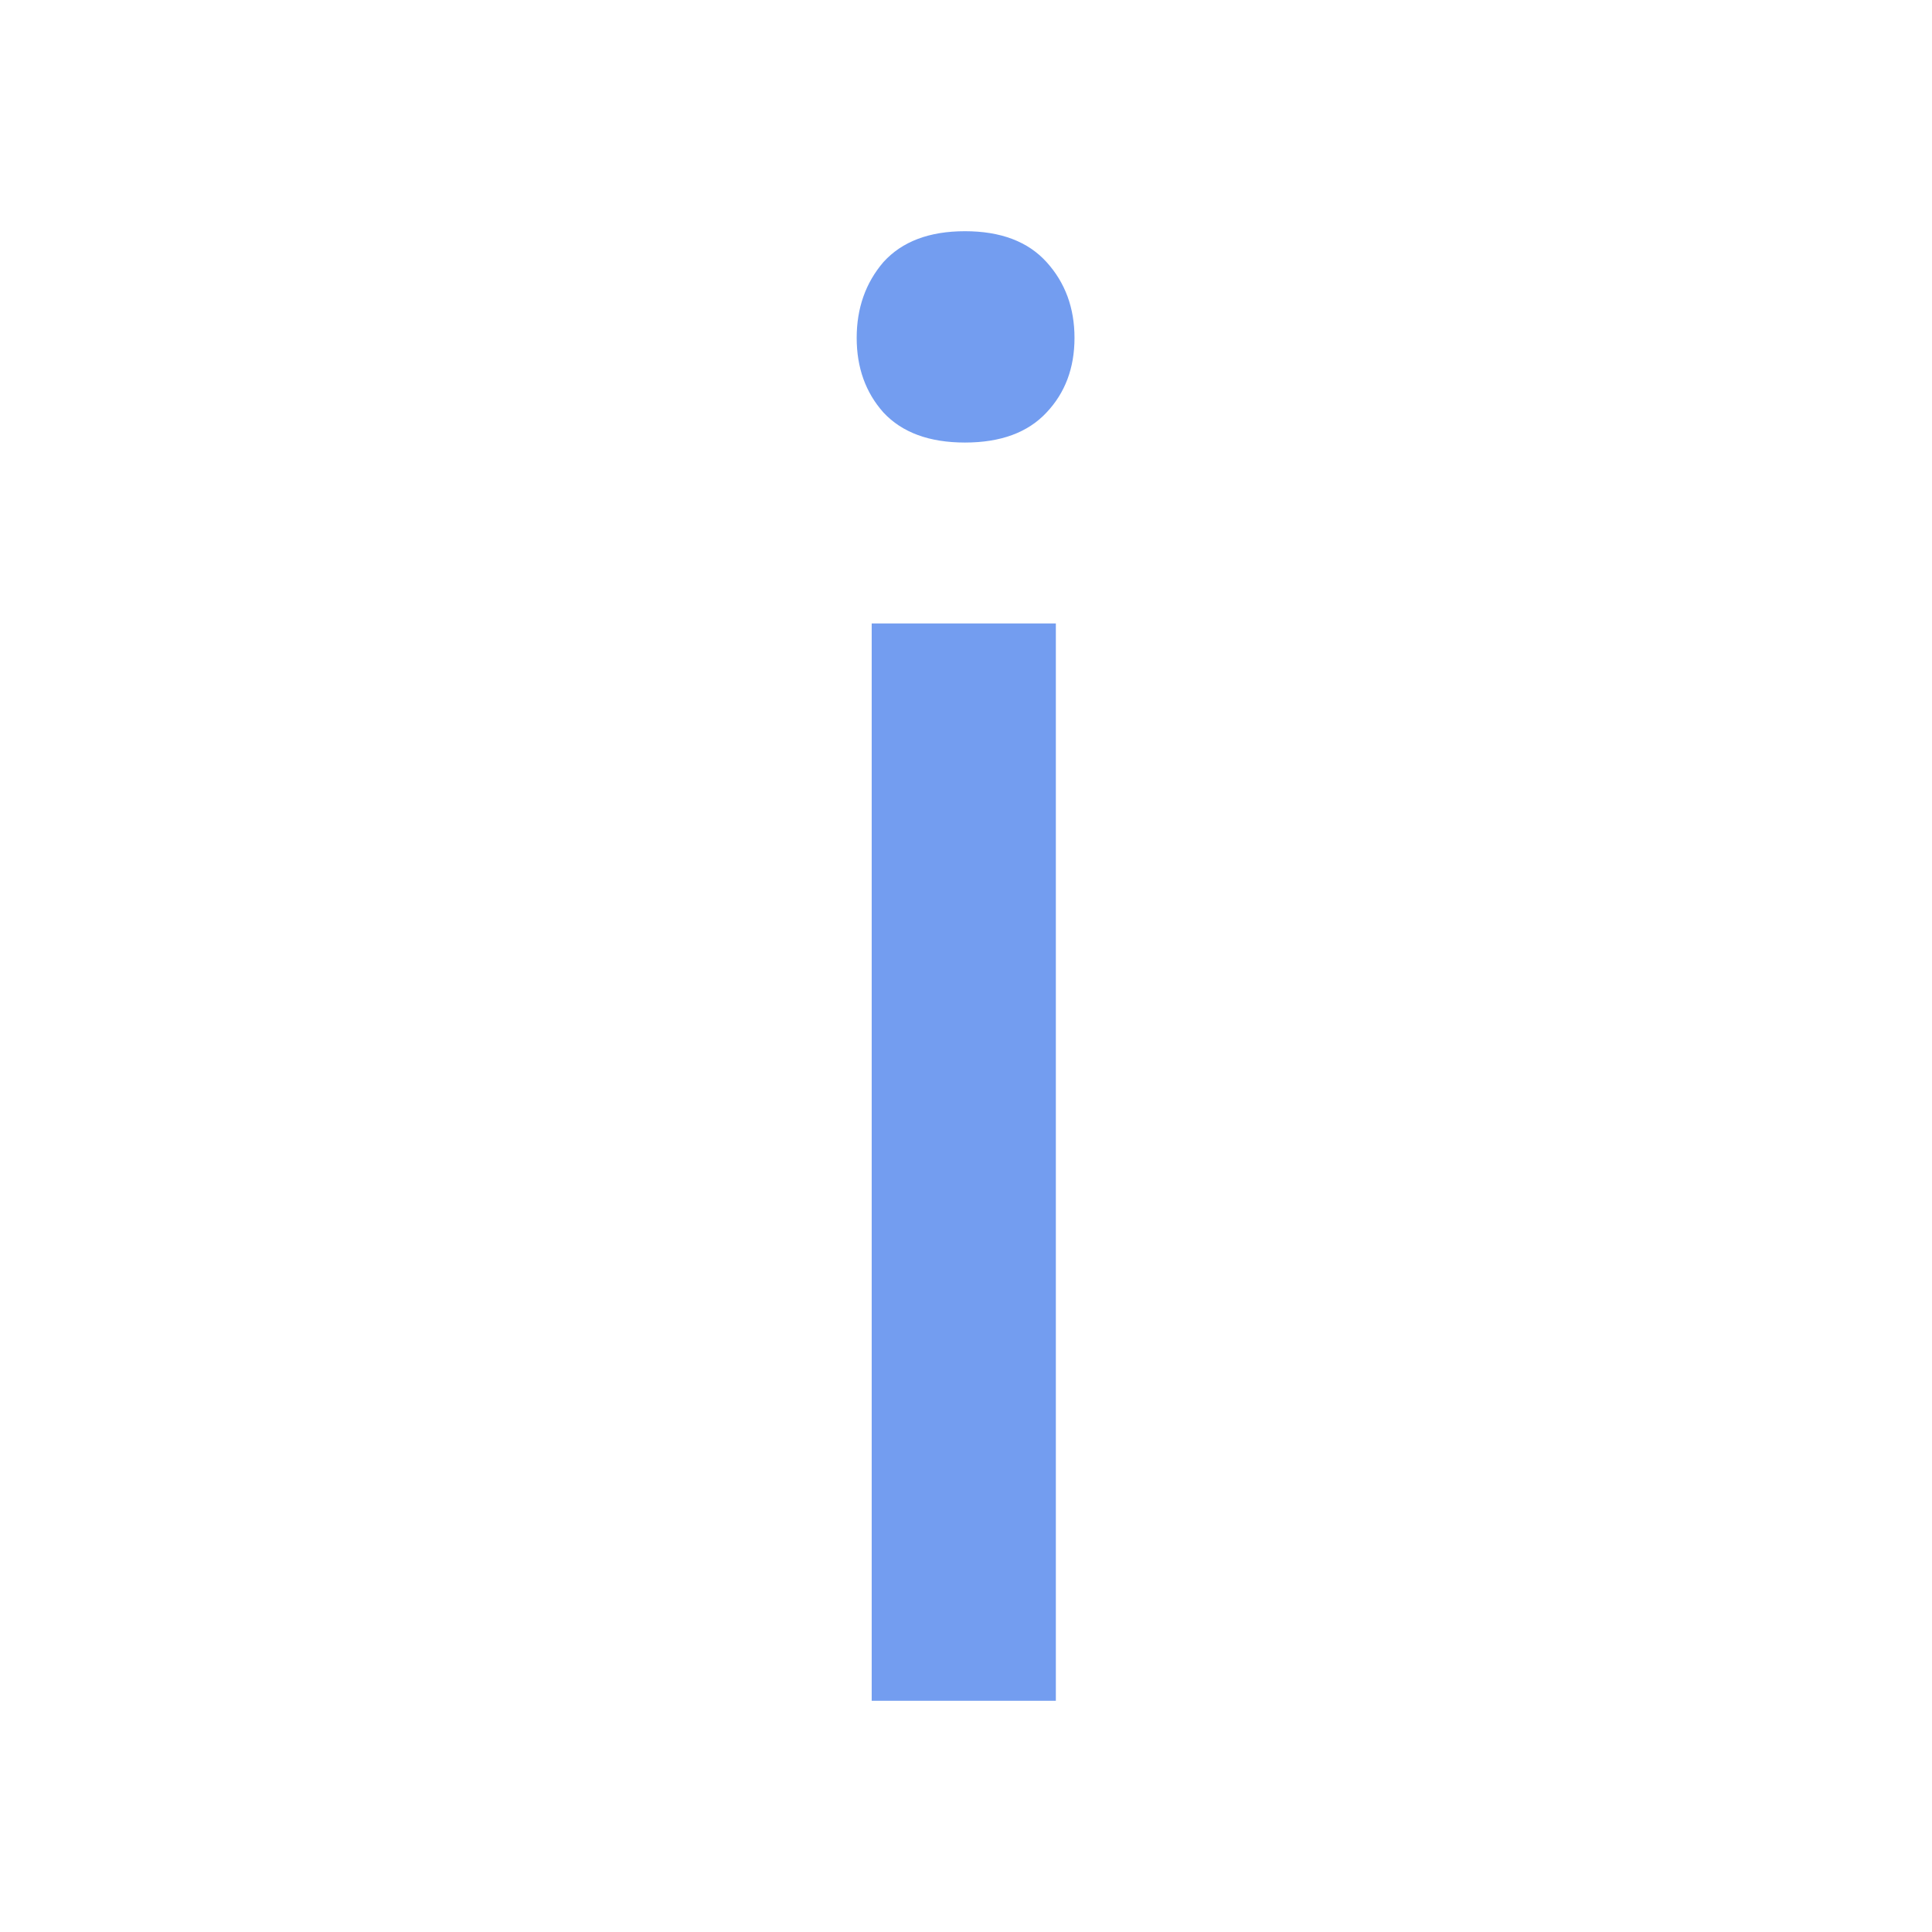 <!--
  - MCreator (https://mcreator.net/)
  - Copyright (C) 2012-2020, Pylo
  - Copyright (C) 2020-2024, Pylo, opensource contributors
  -
  - This program is free software: you can redistribute it and/or modify
  - it under the terms of the GNU General Public License as published by
  - the Free Software Foundation, either version 3 of the License, or
  - (at your option) any later version.
  -
  - This program is distributed in the hope that it will be useful,
  - but WITHOUT ANY WARRANTY; without even the implied warranty of
  - MERCHANTABILITY or FITNESS FOR A PARTICULAR PURPOSE.  See the
  - GNU General Public License for more details.
  -
  - You should have received a copy of the GNU General Public License
  - along with this program.  If not, see <https://www.gnu.org/licenses/>.
  -->

<svg width="18" height="18" version="1.1" viewBox="0 0 4.763 4.763" xml:space="preserve" xmlns="http://www.w3.org/2000/svg"><path d="m2.603 4.193h-0.454v-2.656h0.454zm-0.491-3.36q0-0.11 0.066-0.187 0.069-0.076 0.201-0.076t0.201 0.076 0.069 0.187-0.069 0.184q-0.069 0.074-0.201 0.074t-0.201-0.074q-0.066-0.074-0.066-0.184z" fill="#739df0" stroke-width=".212" aria-label="i"/></svg>
